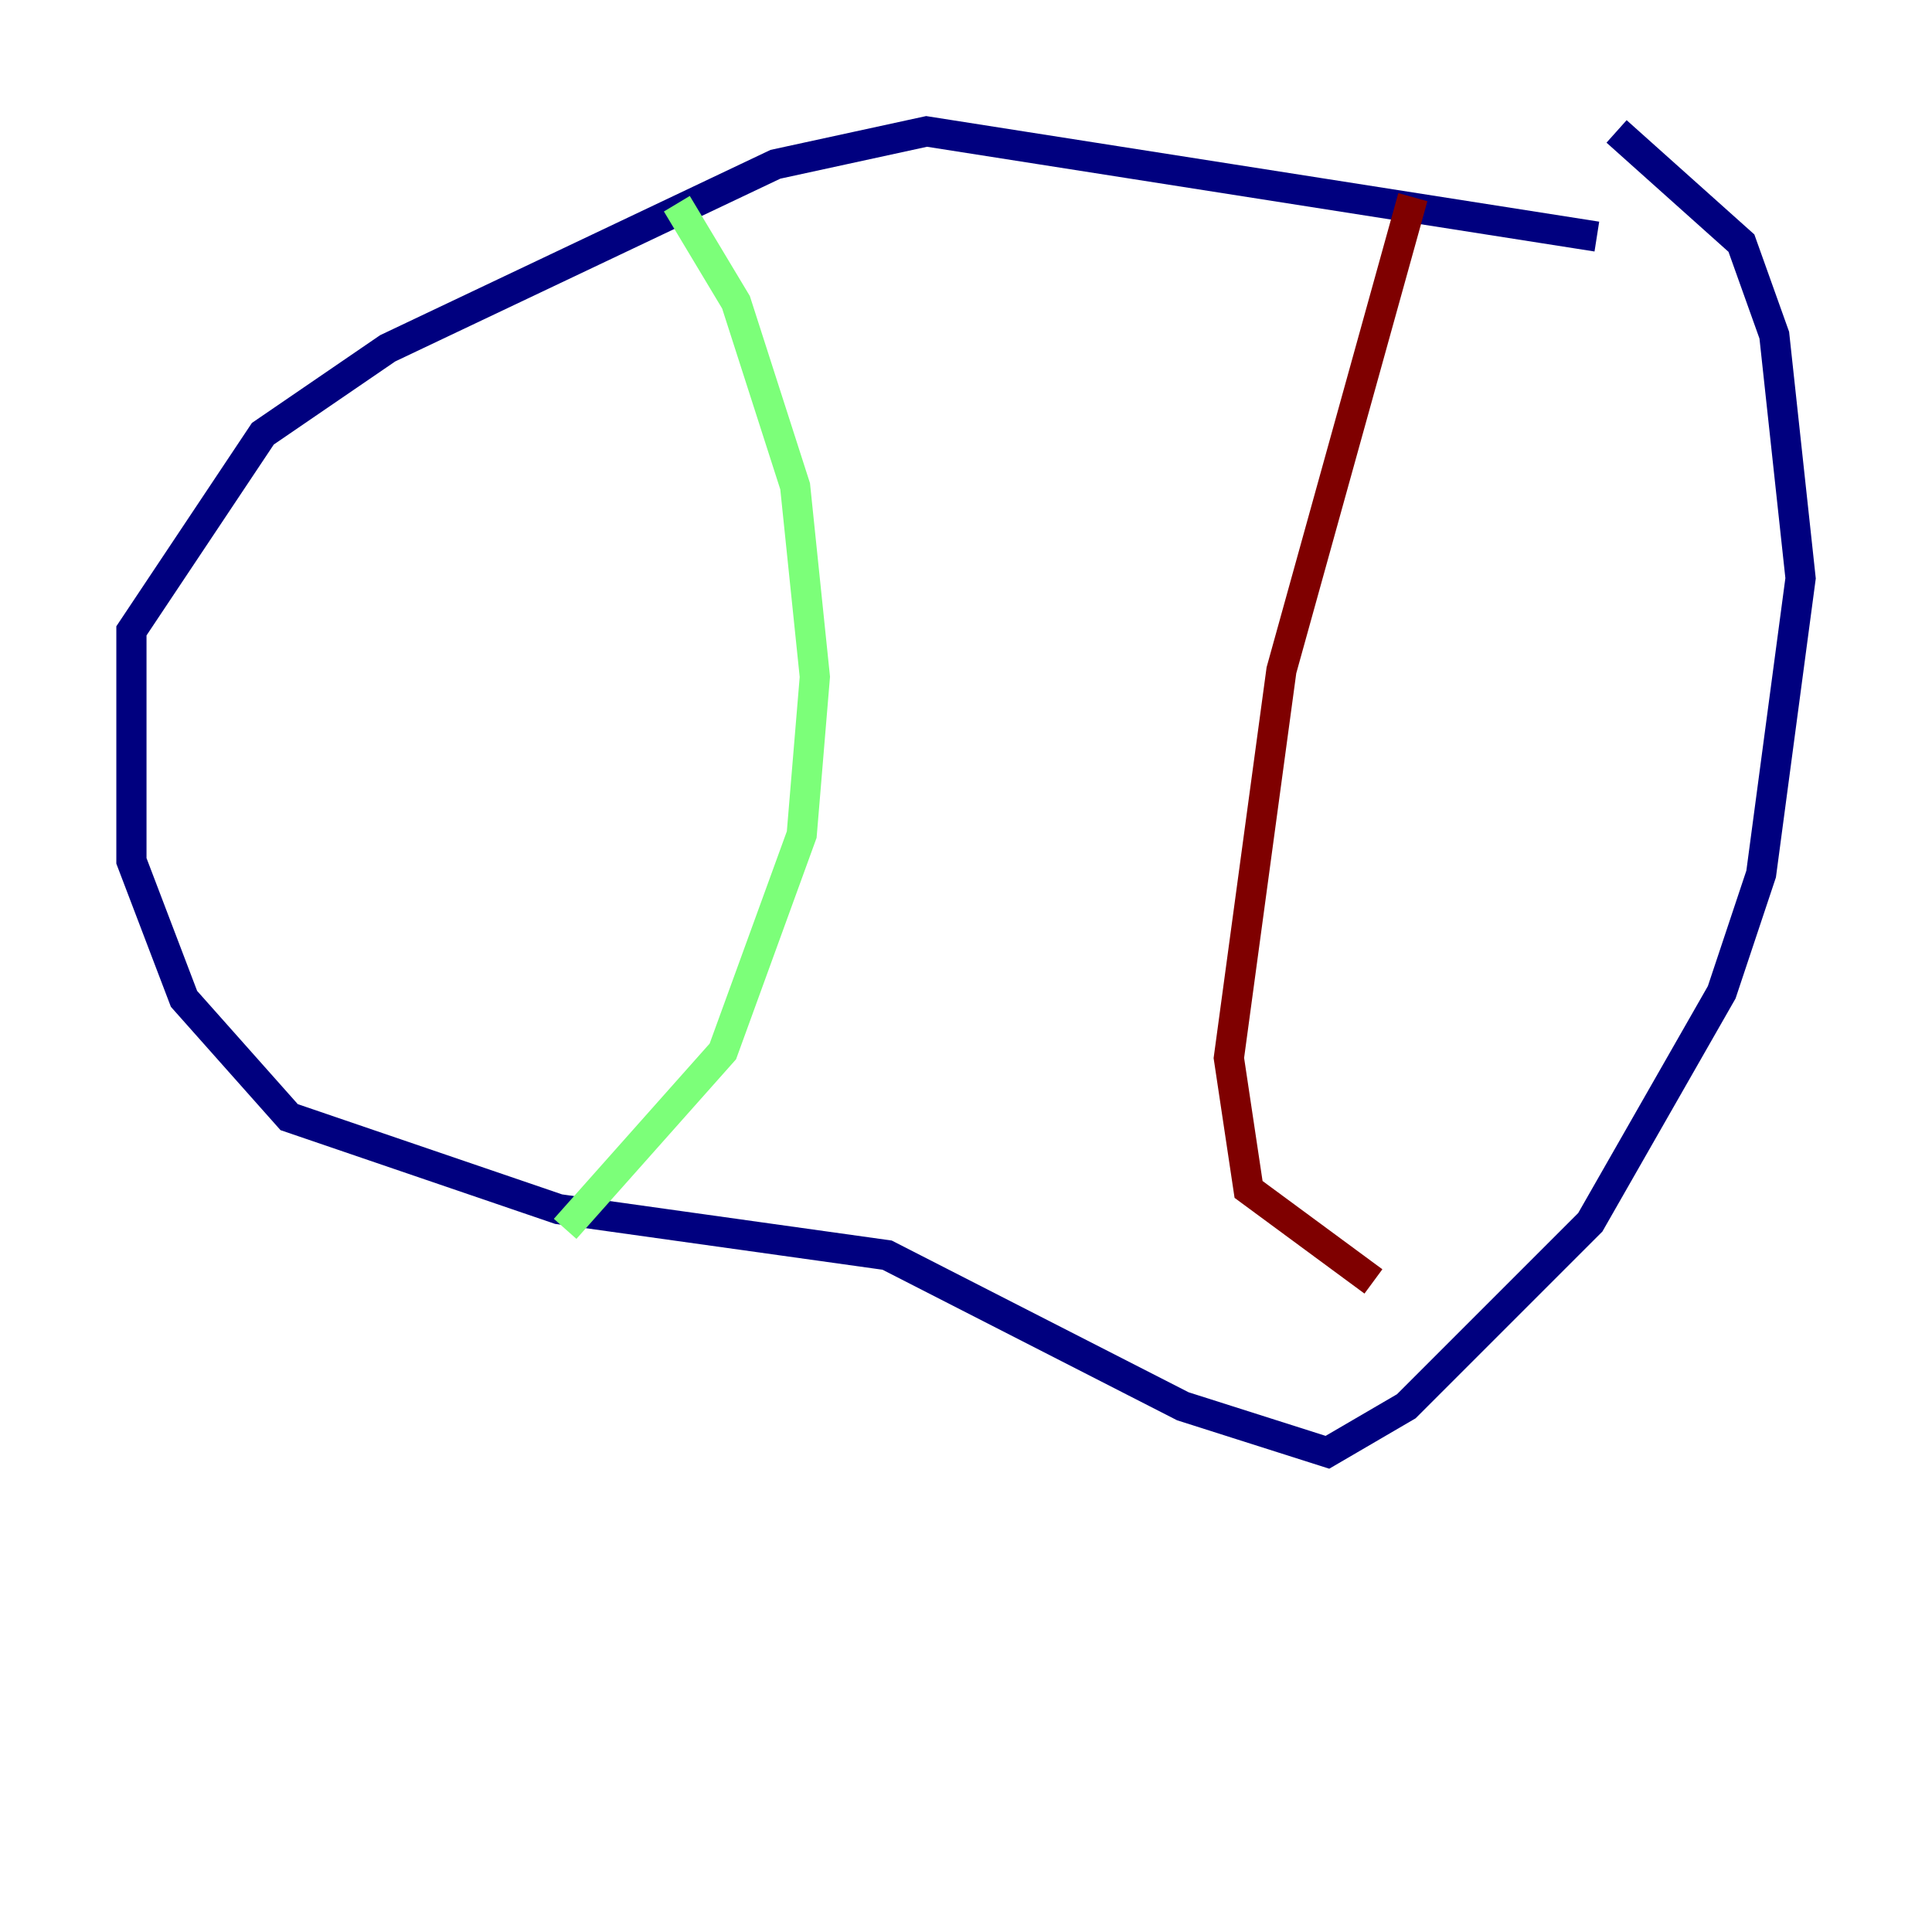 <?xml version="1.0" encoding="utf-8" ?>
<svg baseProfile="tiny" height="128" version="1.2" viewBox="0,0,128,128" width="128" xmlns="http://www.w3.org/2000/svg" xmlns:ev="http://www.w3.org/2001/xml-events" xmlns:xlink="http://www.w3.org/1999/xlink"><defs /><polyline fill="none" points="105.796,15.674 61.388,8.707 51.374,10.884 25.687,23.075 17.415,28.735 8.707,41.796 8.707,57.034 12.191,66.177 19.157,74.014 37.007,80.109 58.776,83.156 78.367,93.17 87.946,96.218 93.17,93.17 105.361,80.98 114.068,65.742 116.68,57.905 119.293,38.313 117.551,22.204 115.374,16.109 107.102,8.707" stroke="#00007f" stroke-width="2" /><polyline fill="none" points="44.843,13.497 48.762,20.027 52.68,32.218 53.986,44.843 53.116,55.292 47.891,69.66 37.442,81.415" stroke="#7cff79" stroke-width="2" /><polyline fill="none" points="93.605,13.061 84.898,44.408 81.415,70.095 82.721,78.803 90.993,84.898" stroke="#7f0000" stroke-width="2" /></svg>